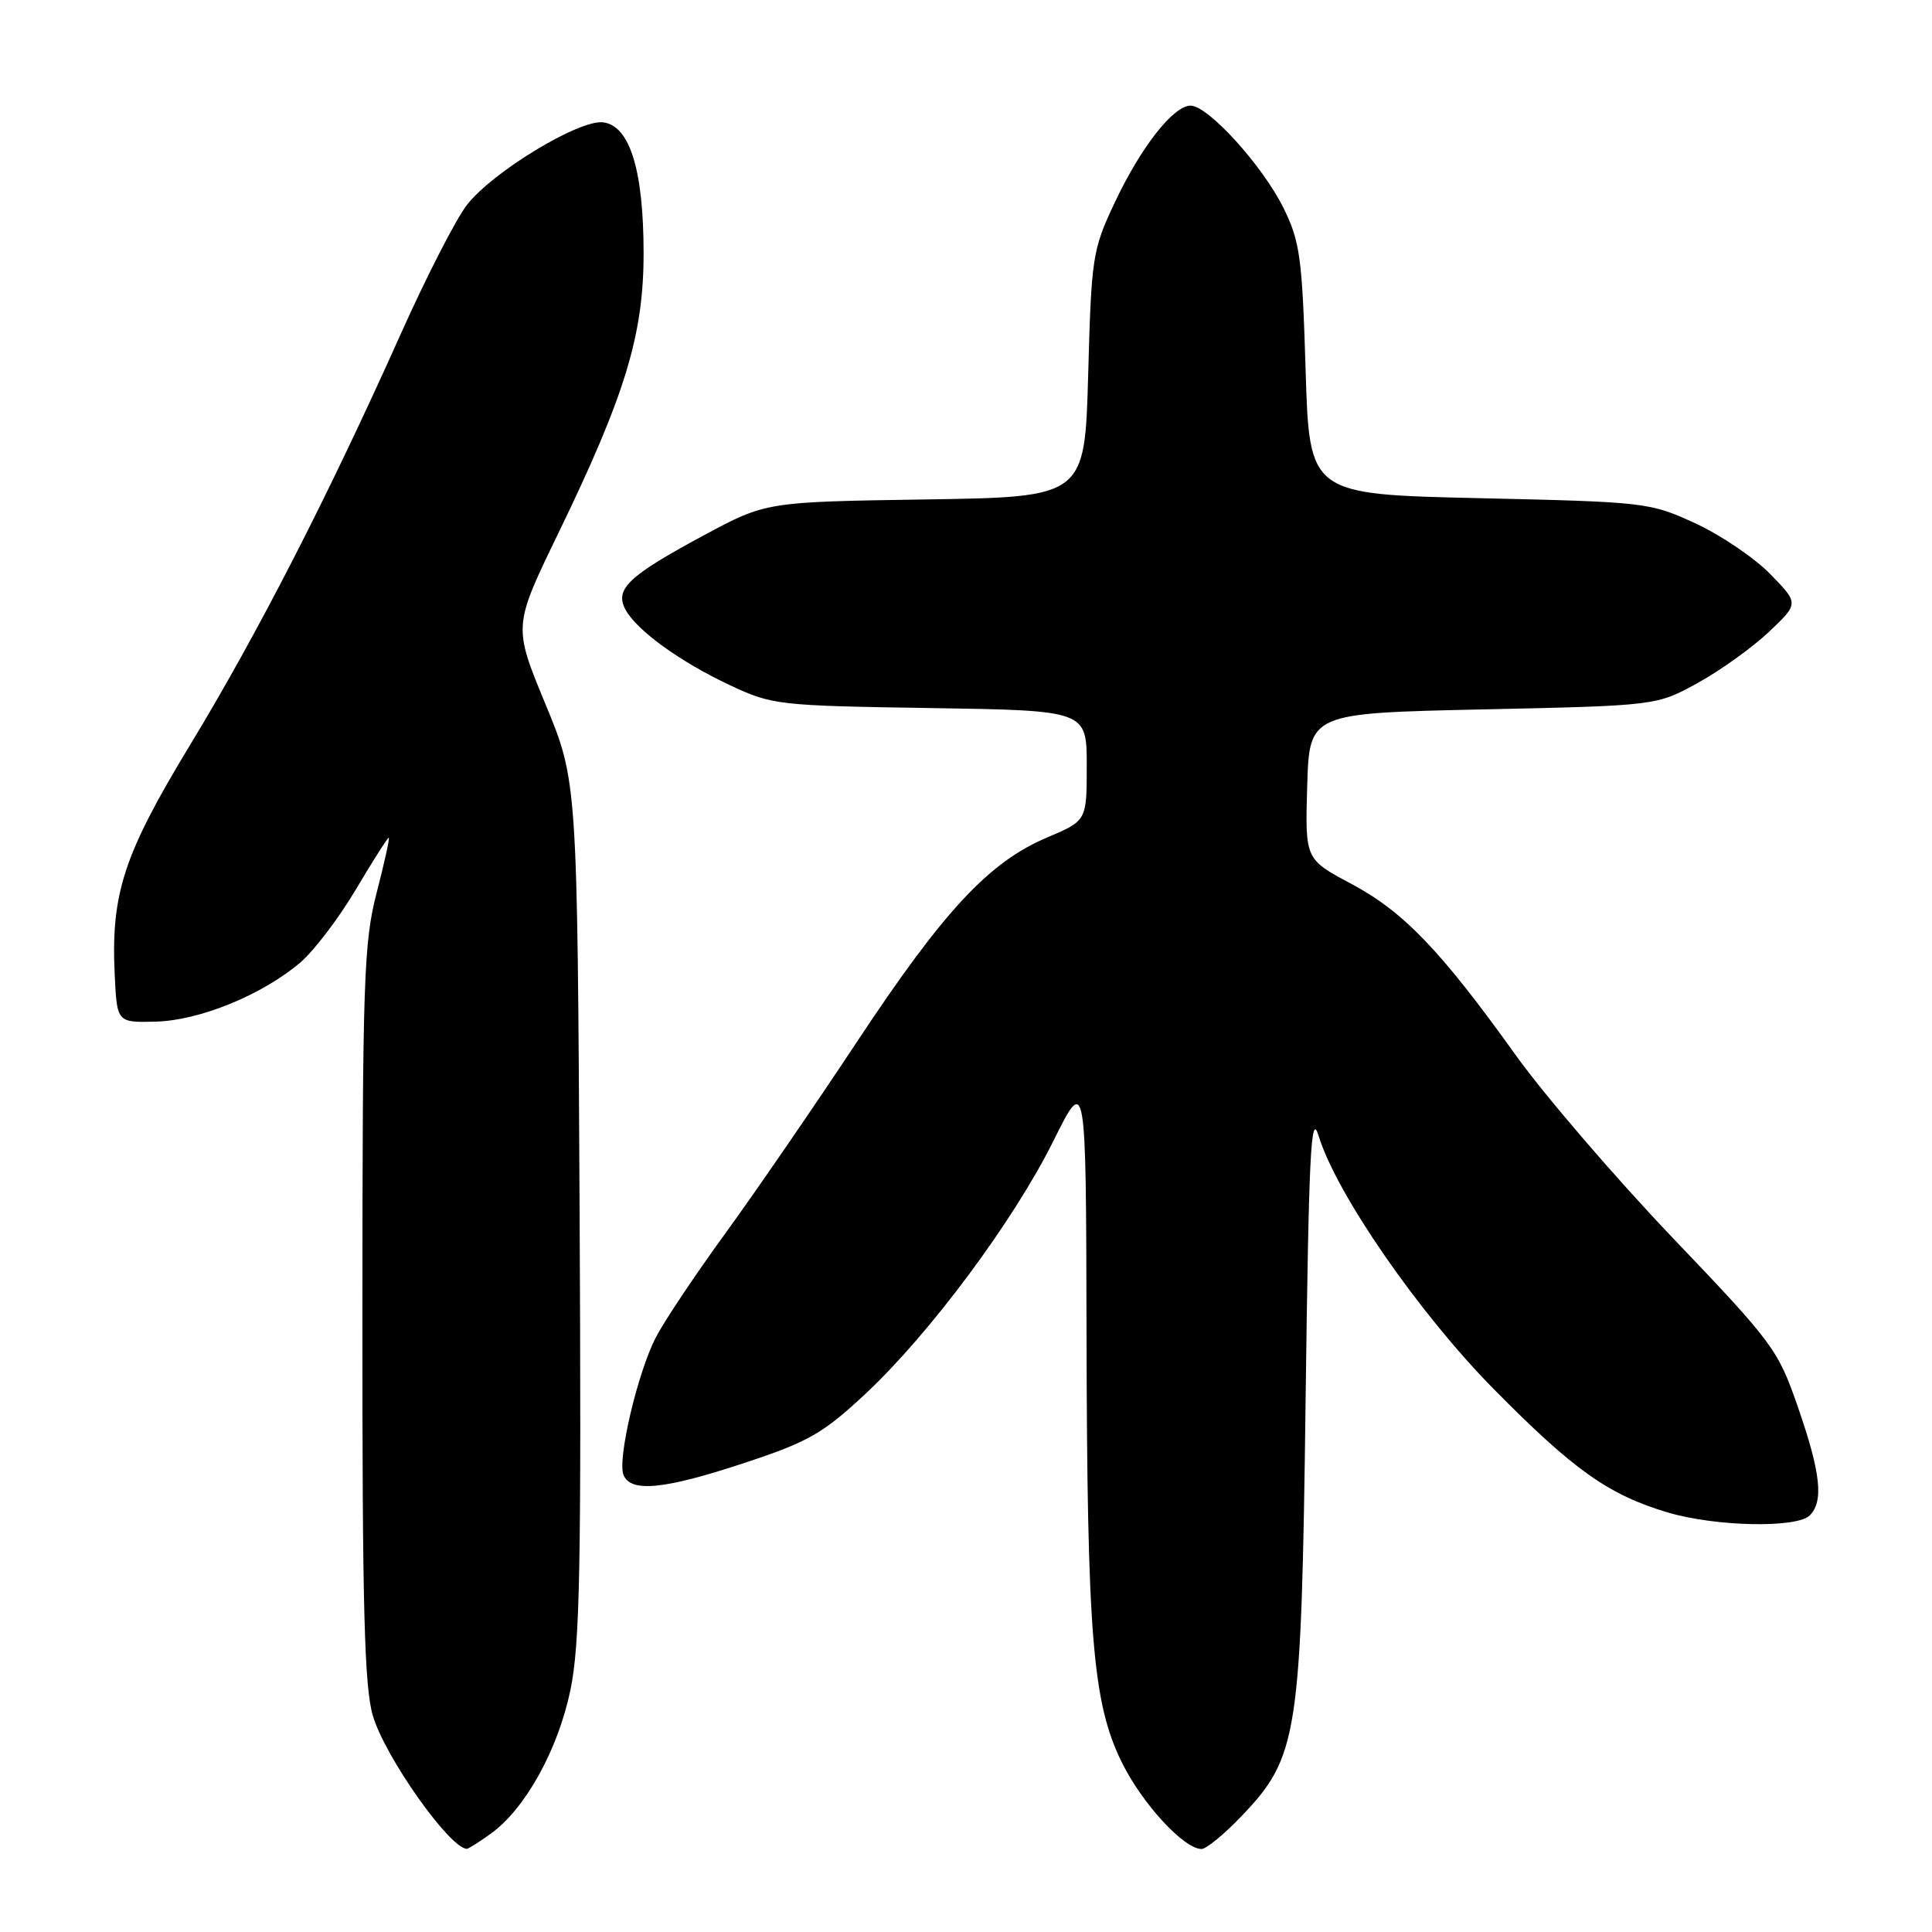 <?xml version="1.0" encoding="UTF-8" standalone="no"?>
<!DOCTYPE svg PUBLIC "-//W3C//DTD SVG 1.1//EN" "http://www.w3.org/Graphics/SVG/1.1/DTD/svg11.dtd" >
<svg xmlns="http://www.w3.org/2000/svg" xmlns:xlink="http://www.w3.org/1999/xlink" version="1.1" viewBox="0 0 256 256">
 <g >
 <path fill="currentColor"
d=" M 64.98 243.01 C 69.56 239.75 73.92 231.91 75.58 223.96 C 76.85 217.85 77.04 207.64 76.80 160.09 C 76.50 103.50 76.50 103.50 72.25 93.24 C 68.01 82.98 68.01 82.98 73.94 70.74 C 82.86 52.35 85.29 44.36 85.28 33.50 C 85.27 22.52 83.45 16.64 79.91 16.21 C 76.74 15.82 65.28 22.77 61.88 27.14 C 60.43 28.99 56.43 36.80 52.99 44.50 C 43.51 65.67 34.09 84.05 25.17 98.74 C 16.38 113.24 14.69 118.40 15.20 129.15 C 15.50 135.50 15.50 135.50 20.65 135.37 C 26.44 135.22 34.68 131.86 39.77 127.56 C 41.56 126.04 44.88 121.69 47.13 117.90 C 49.38 114.10 51.36 111.00 51.51 111.00 C 51.67 111.00 50.95 114.26 49.92 118.25 C 48.20 124.86 48.03 129.77 48.02 174.09 C 48.00 213.17 48.28 223.60 49.42 227.39 C 51.06 232.86 59.56 244.88 61.85 244.98 C 62.04 244.99 63.45 244.11 64.98 243.01 Z  M 164.42 240.74 C 172.02 232.80 172.43 230.19 173.00 185.50 C 173.42 152.72 173.70 147.14 174.72 150.50 C 177.08 158.21 188.01 174.01 197.95 184.08 C 208.56 194.83 213.15 198.08 221.03 200.42 C 227.34 202.29 238.09 202.51 239.80 200.80 C 241.66 198.94 241.26 195.19 238.26 186.52 C 235.60 178.82 235.00 178.01 221.64 164.02 C 214.02 156.03 204.64 145.12 200.81 139.77 C 190.87 125.89 185.97 120.80 179.03 117.10 C 172.93 113.85 172.93 113.85 173.21 104.17 C 173.50 94.50 173.50 94.50 196.50 94.00 C 219.50 93.50 219.50 93.50 224.95 90.50 C 227.95 88.85 232.20 85.80 234.39 83.73 C 238.37 79.96 238.37 79.96 234.56 76.06 C 232.47 73.92 228.00 70.89 224.63 69.34 C 218.62 66.57 218.06 66.51 196.00 66.01 C 173.50 65.50 173.50 65.50 173.00 49.00 C 172.55 34.16 172.26 32.01 170.09 27.60 C 167.31 21.96 160.09 14.00 157.76 14.00 C 155.46 14.00 151.13 19.55 147.66 26.94 C 144.76 33.10 144.61 34.09 144.19 49.62 C 143.74 65.86 143.74 65.86 122.62 66.18 C 101.50 66.50 101.50 66.50 93.21 70.96 C 83.26 76.32 81.43 78.06 82.87 80.76 C 84.35 83.52 90.12 87.70 96.76 90.81 C 102.32 93.42 103.15 93.51 123.25 93.82 C 144.00 94.14 144.00 94.14 144.00 101.45 C 144.00 108.75 144.00 108.75 138.75 110.97 C 131.03 114.24 125.05 120.67 113.58 138.00 C 107.94 146.53 100.06 158.00 96.06 163.50 C 92.06 169.00 87.94 175.18 86.89 177.23 C 84.48 181.93 81.80 193.32 82.61 195.41 C 83.53 197.81 88.03 197.37 98.72 193.82 C 107.16 191.03 109.07 189.93 114.71 184.66 C 123.25 176.66 134.33 161.76 139.60 151.14 C 143.90 142.50 143.90 142.50 143.97 176.50 C 144.05 216.77 144.77 225.62 148.63 233.49 C 151.30 238.94 156.86 245.00 159.21 245.00 C 159.83 245.00 162.18 243.08 164.42 240.74 Z "/>
</g>
</svg>
